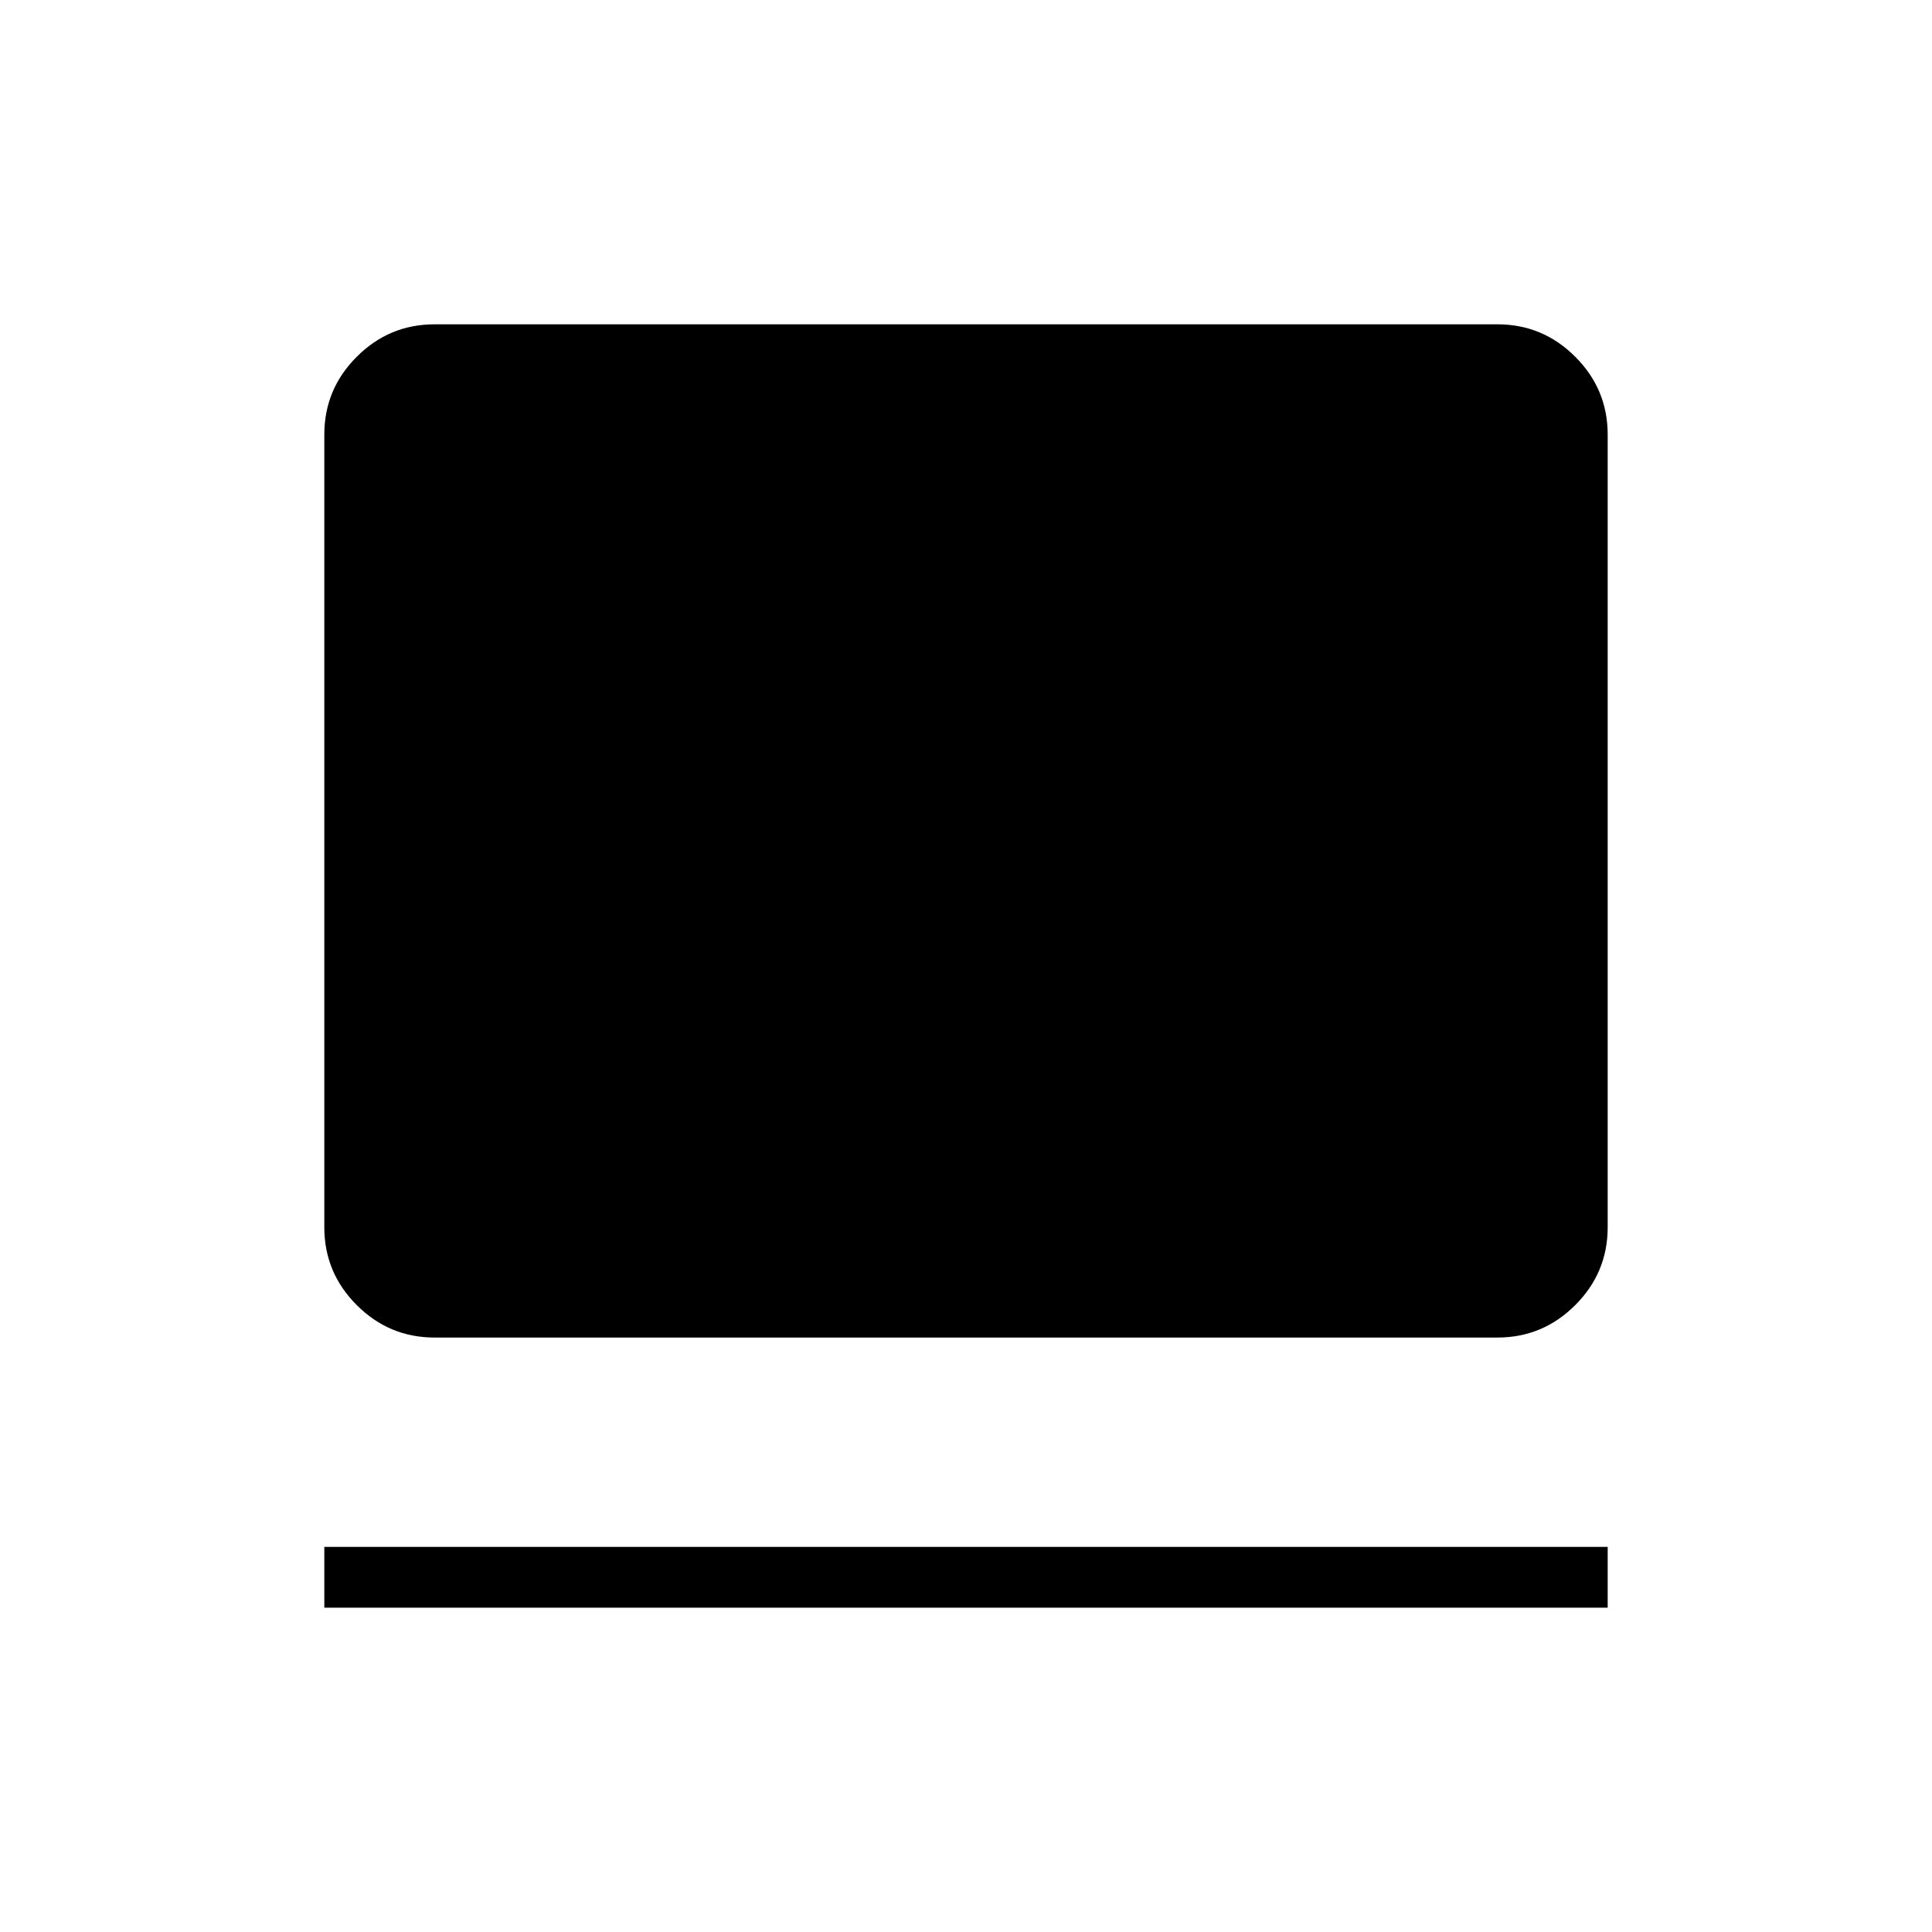 <svg xmlns="http://www.w3.org/2000/svg" height="48" viewBox="0 -960 960 960" width="48"><path d="M161.15-161.15v-30.2h637.7v30.2h-637.7Zm54.81-134.23q-22.58 0-38.69-16.12-16.12-16.11-16.12-38.69v-393.85q0-22.58 16.12-38.69 16.11-16.12 38.69-16.12h528.08q22.58 0 38.69 16.12 16.12 16.11 16.12 38.69v393.85q0 22.58-16.12 38.69-16.11 16.12-38.69 16.12H215.96Z"/></svg>